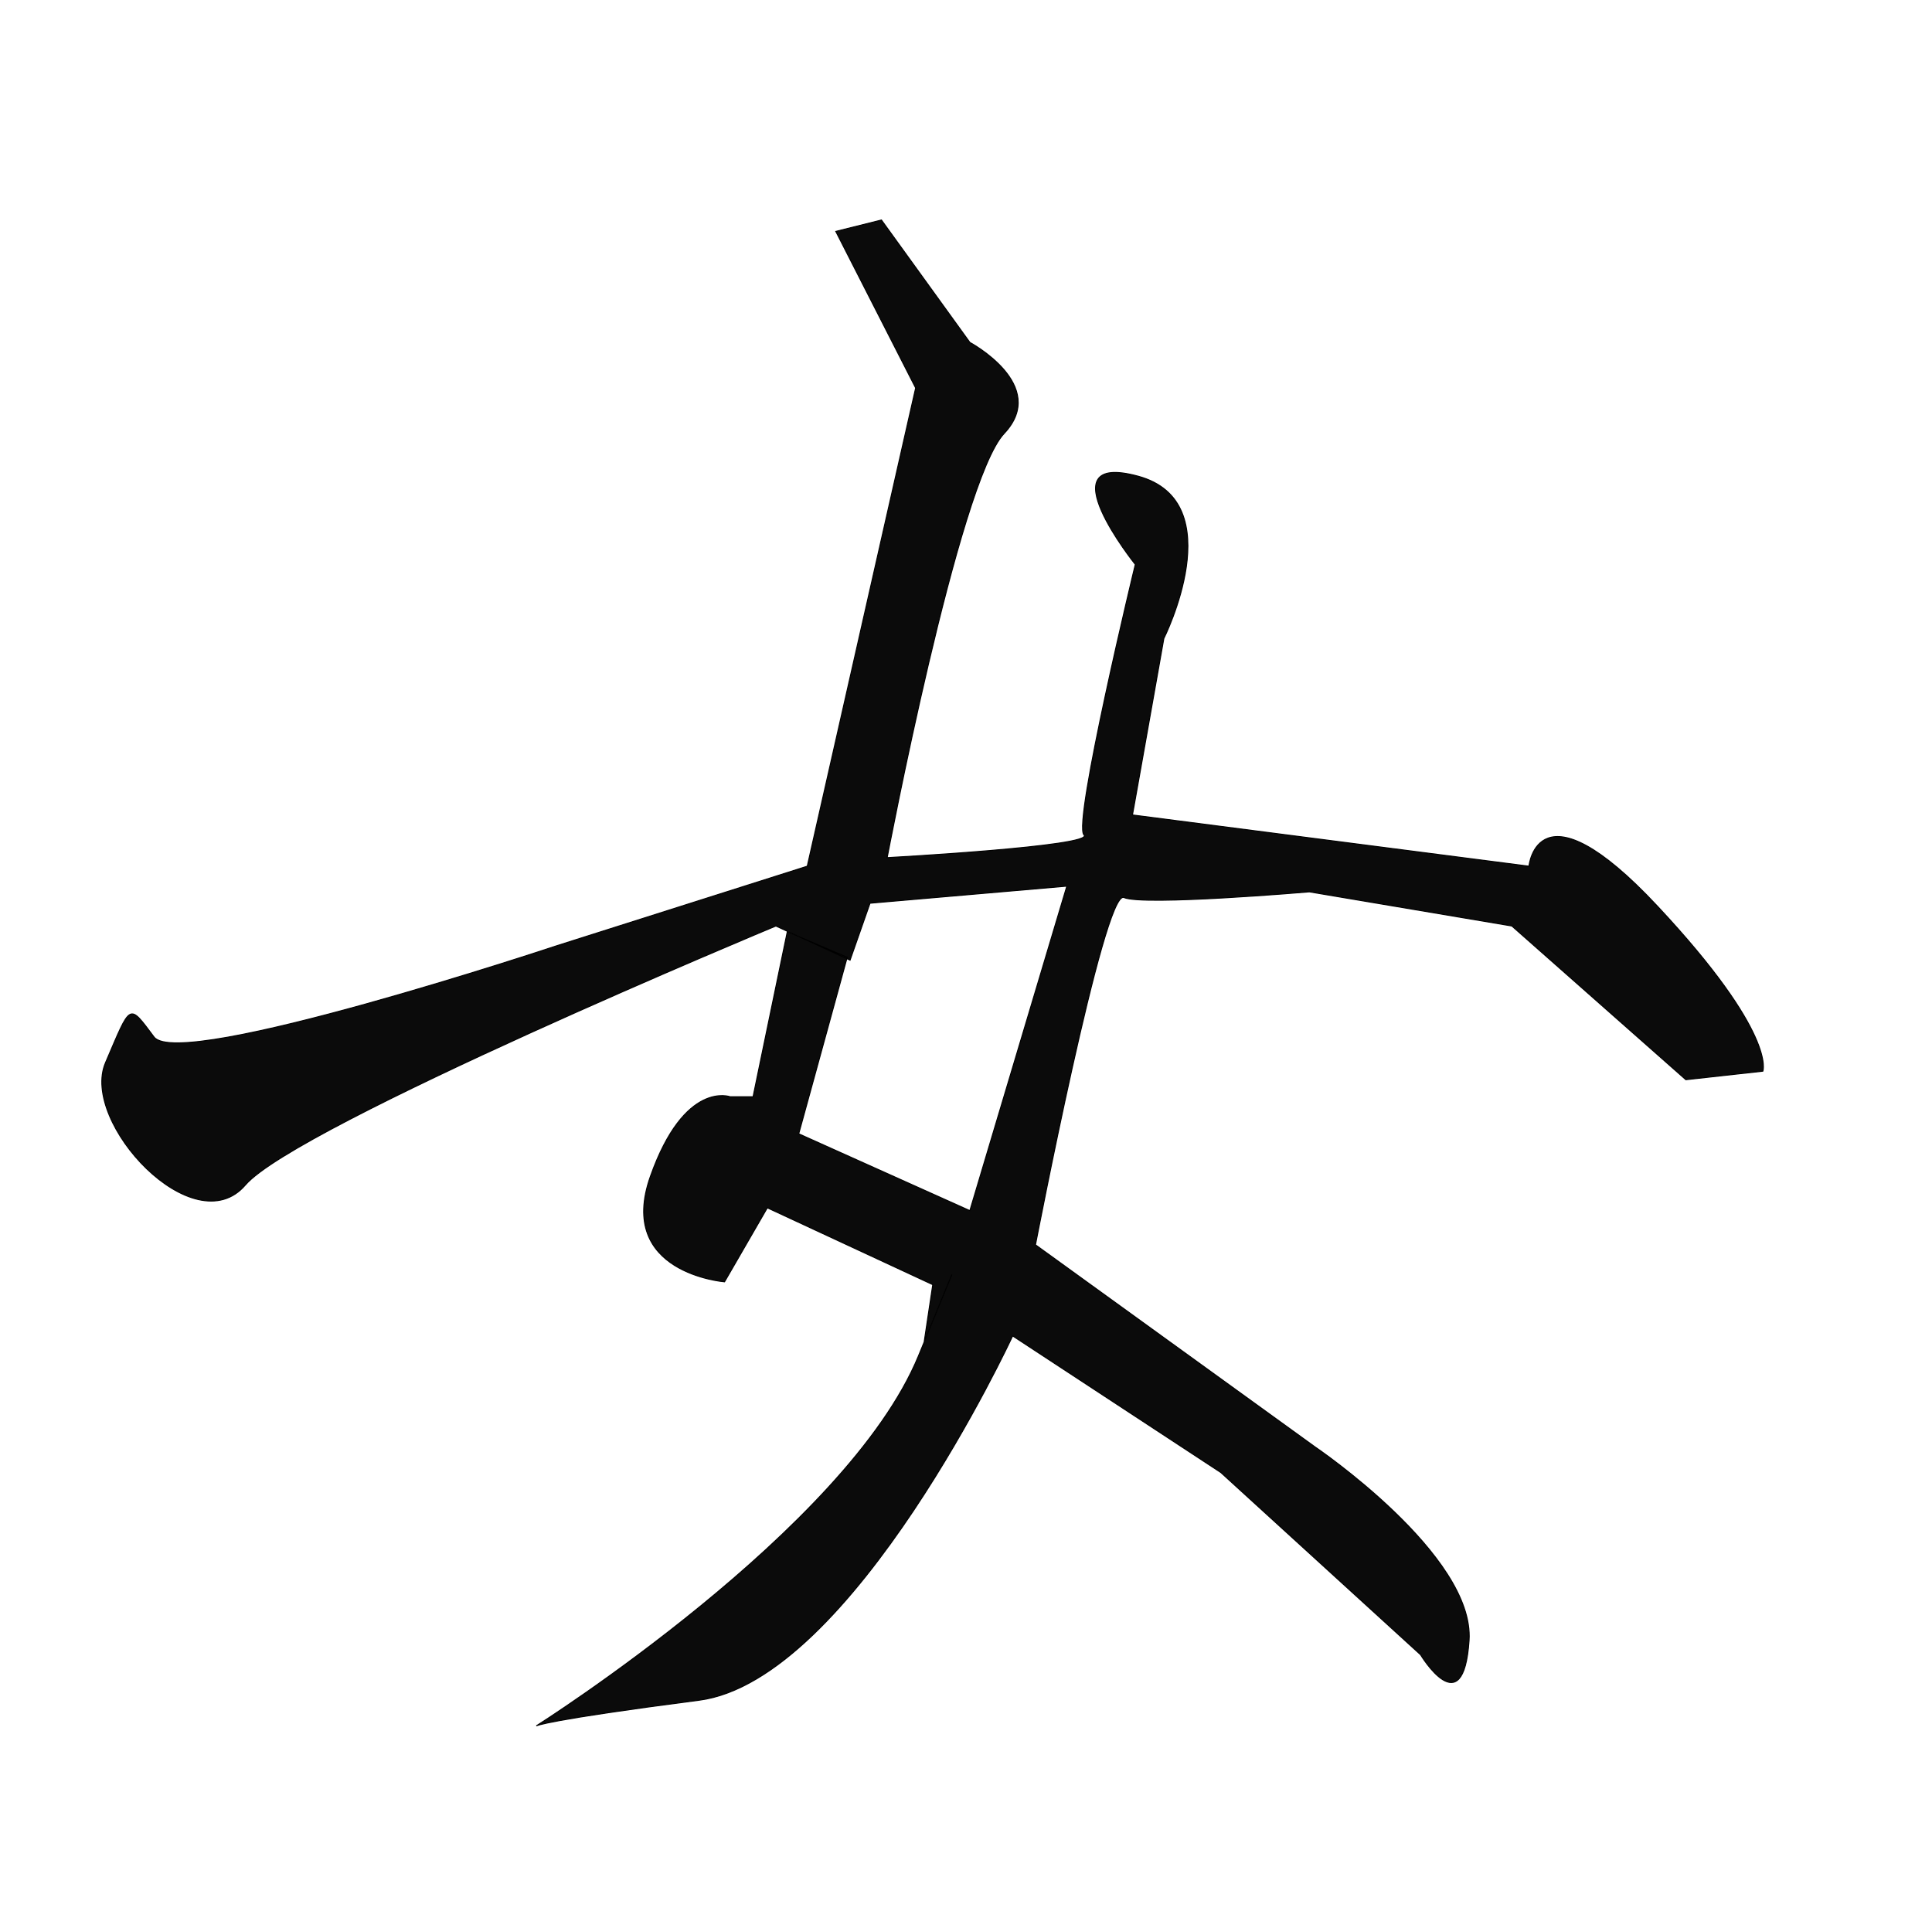 <?xml version="1.0" encoding="UTF-8"?>
<svg xmlns="http://www.w3.org/2000/svg" xmlns:xlink="http://www.w3.org/1999/xlink" width="512pt" height="511pt" viewBox="0 0 512 511" version="1.1">
<g id="surface1">
<path style="fill-rule:nonzero;fill:rgb(0%,0%,0%);fill-opacity:0.957;stroke-width:0.265;stroke-linecap:butt;stroke-linejoin:miter;stroke:rgb(0%,0%,0%);stroke-opacity:1;stroke-miterlimit:4;" d="M 221.494 61.452 L 233.591 58.427 L 257.023 90.934 C 257.023 90.934 278.19 102.276 266.097 115.124 C 254 127.977 235.103 227.763 235.103 227.763 C 235.103 227.763 290.287 224.738 287.264 221.712 C 284.237 218.691 300.868 149.897 300.868 149.897 C 300.868 149.897 276.678 119.66 301.626 126.466 C 326.57 133.268 308.43 169.555 308.43 169.555 L 300.114 216.421 L 405.19 230.029 C 405.19 230.029 407.459 206.594 439.208 240.612 C 470.96 274.629 467.178 284.46 467.178 284.46 L 446.77 286.726 L 400.655 245.907 L 346.983 236.835 C 346.983 236.835 303.138 240.612 297.845 238.346 C 292.552 236.076 274.409 330.571 274.409 330.571 L 348.494 384.243 C 348.494 384.243 390.828 412.969 389.316 435.649 C 387.804 458.328 376.465 439.429 376.465 439.429 L 323.547 391.049 L 268.363 354.761 C 268.363 354.761 226.029 446.231 185.207 451.522 C 144.386 456.814 142.12 458.328 142.12 458.328 C 142.12 458.328 224.518 406.167 243.415 360.052 C 262.316 313.942 244.93 356.276 244.93 356.276 L 247.196 341.153 L 203.351 320.744 L 192.012 340.398 C 192.012 340.398 163.287 338.132 172.357 312.427 C 181.43 286.726 193.523 291.262 193.523 291.262 L 199.57 291.262 L 208.644 247.417 L 224.518 254.219 L 211.667 301.089 L 257.023 321.499 L 282.725 235.32 L 230.564 239.856 L 225.275 254.975 L 205.62 245.907 C 205.62 245.907 78.62 298.823 65.012 314.697 C 51.403 330.571 21.167 298.064 27.971 282.19 C 34.775 266.316 34.017 266.316 40.822 275.388 C 47.626 284.46 147.409 251.198 147.409 251.198 L 213.936 230.029 L 242.661 103.031 Z M 221.494 61.452 " transform="matrix(1,0,0,0.998,0,0)"/>
</g>
</svg>

